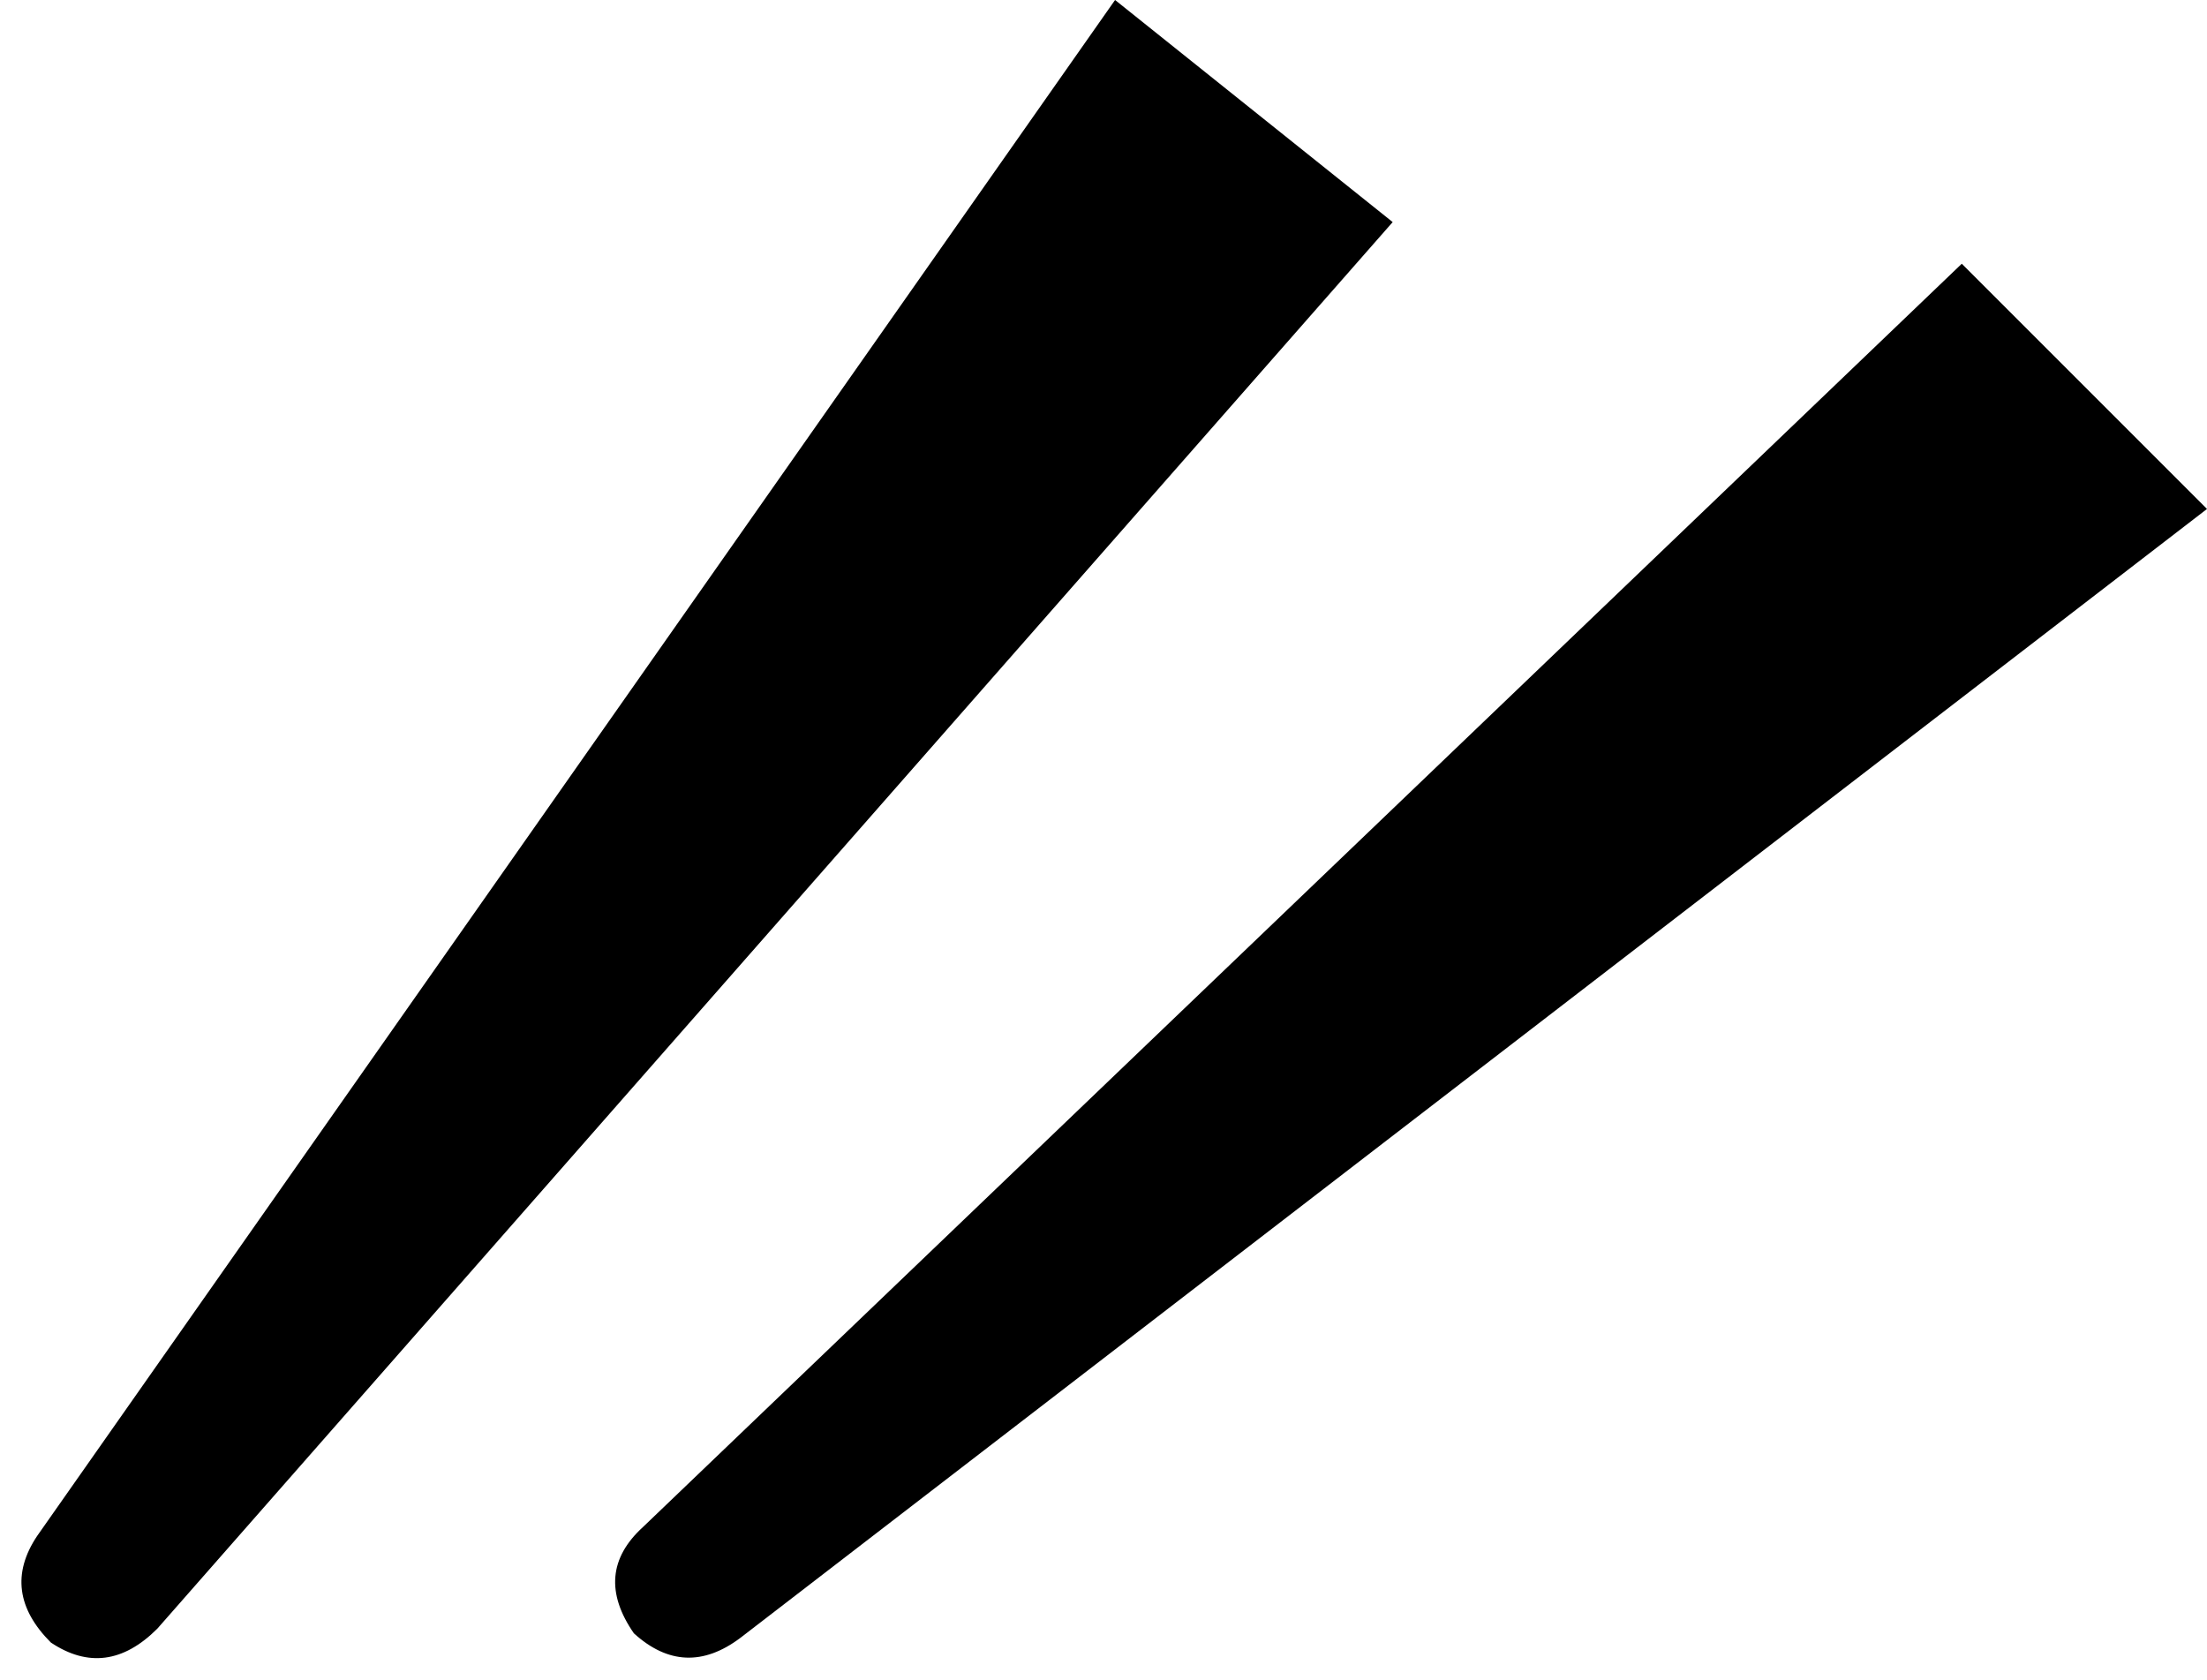 <svg xmlns="http://www.w3.org/2000/svg" viewBox="0 0 477 363">
    <path d="M 241 0 L 8 332 Q 0 344 11 355 Q 23 363 34 352 L 301 48 L 241 0 L 241 0 Z M 424 57 L 139 330 Q 128 340 137 353 Q 148 363 160 354 L 477 110 L 424 57 L 424 57 Z"/>
</svg>
